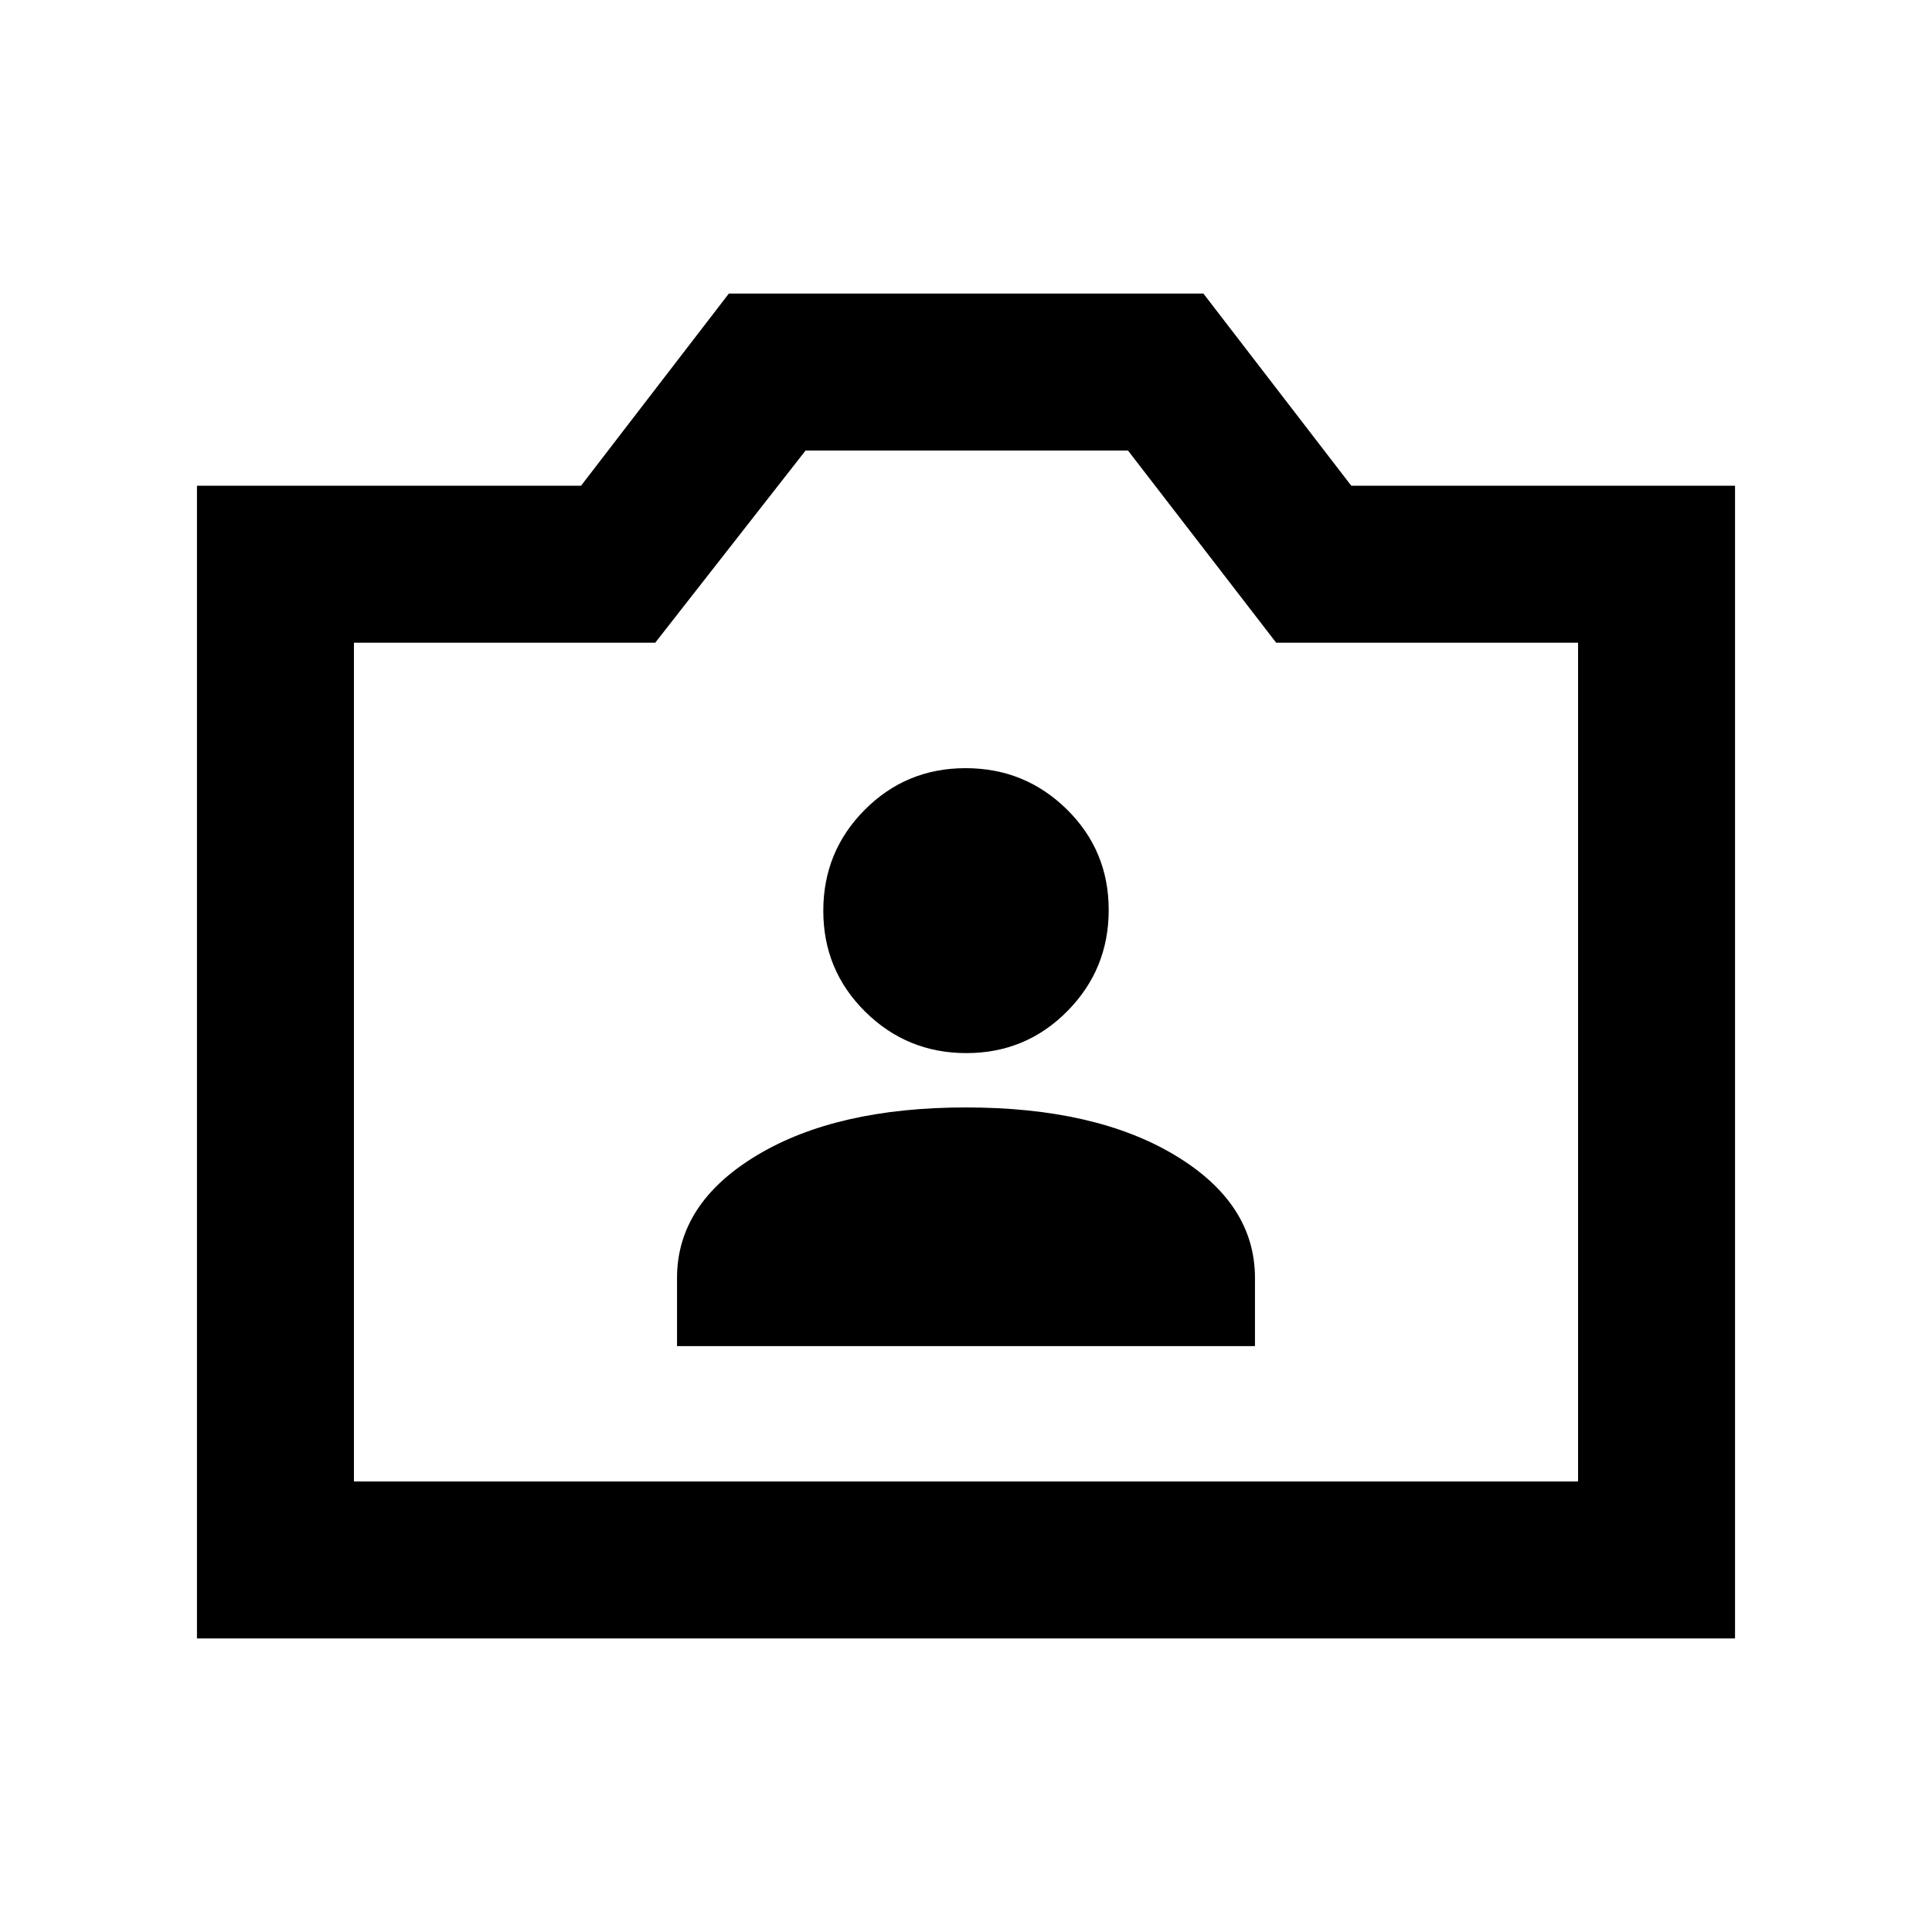 <svg xmlns="http://www.w3.org/2000/svg" height="20" viewBox="0 -960 960 960" width="20"><path d="M97.87-145.87v-572.76H288.7l73.46-95.5h235.8l73.49 95.5h190.68v572.76H97.87Zm78-78h608.26v-416.76h-150l-73.64-95.5H400.28l-74.71 95.5h-149.7v416.76ZM480-433.5ZM336.41-291.13h287.18v-33.85q0-37.04-39.59-60.89t-104-23.85q-64.41 0-104 23.85t-39.59 60.89v33.85Zm143.8-145.59q29.51 0 50.11-20.81 20.59-20.81 20.59-50.31 0-29.51-20.81-49.99-20.81-20.47-50.31-20.47-29.51 0-50.11 20.69-20.59 20.69-20.59 50.19 0 29.51 20.81 50.11 20.81 20.59 50.31 20.59Z"/></svg>
